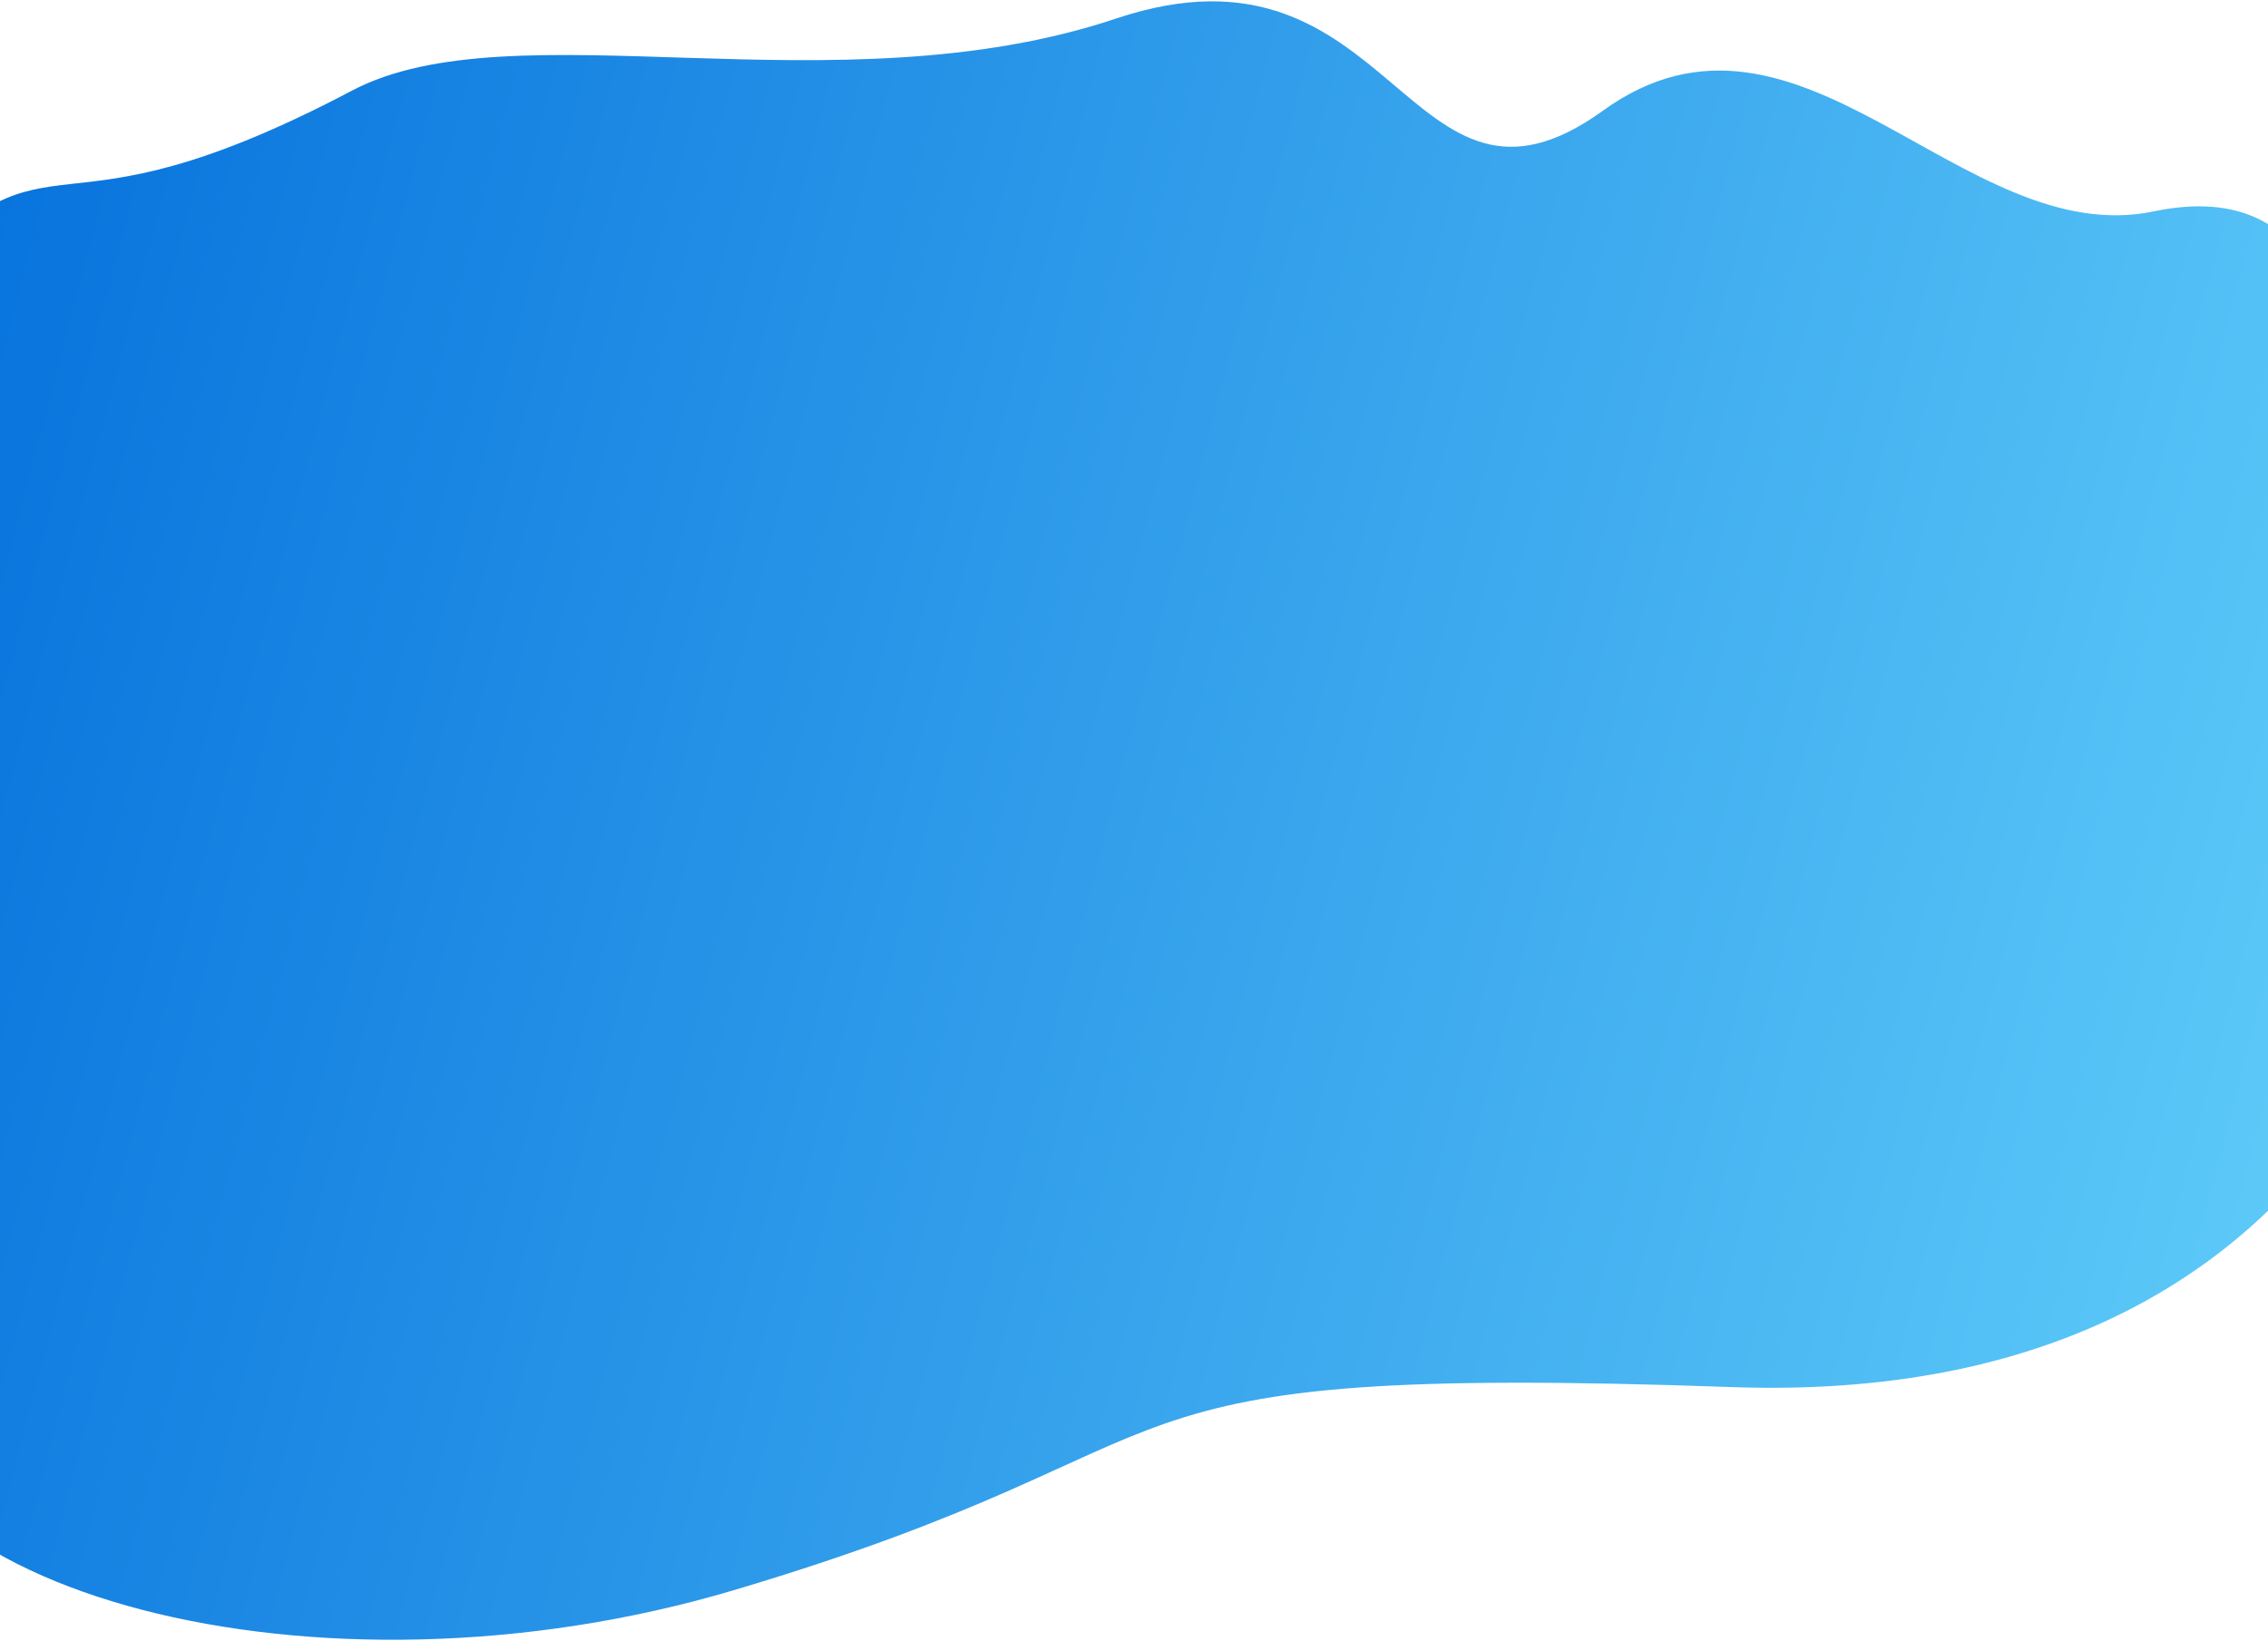 <svg width="1440" height="1042" viewBox="0 0 1440 1042" fill="none" xmlns="http://www.w3.org/2000/svg">
<path d="M-59.428 176.172C-137.837 259.569 -66.801 523.831 -38.481 592.554C25.021 747.468 -80.852 729.441 -83.813 870.058C-86.775 1010.68 200.391 1088.62 465.751 1009.76C785.764 914.661 665.637 865.38 1099.66 880.757C1533.69 896.133 1579.15 511.195 1551.7 465.768C1528.43 427.273 1579.04 260.877 1510.5 233.54C1478.2 220.658 1478.5 111.04 1367.43 134.227C1245.97 159.581 1142.36 -19.711 1017.74 70.281C893.11 160.272 886.692 -47.797 708.708 11.748C530.724 71.294 325.817 3.617 223.5 57.54C27.443 160.866 37.761 72.801 -59.428 176.172Z" fill="url(#paint0_linear)"/>
<defs>
<linearGradient id="paint0_linear" x1="-101.88" y1="217.598" x2="1840.42" y2="724.308" gradientUnits="userSpaceOnUse">
<stop stop-color="#0470DC"/>
<stop offset="1" stop-color="#70DDFF"/>
</linearGradient>
</defs>
</svg>
